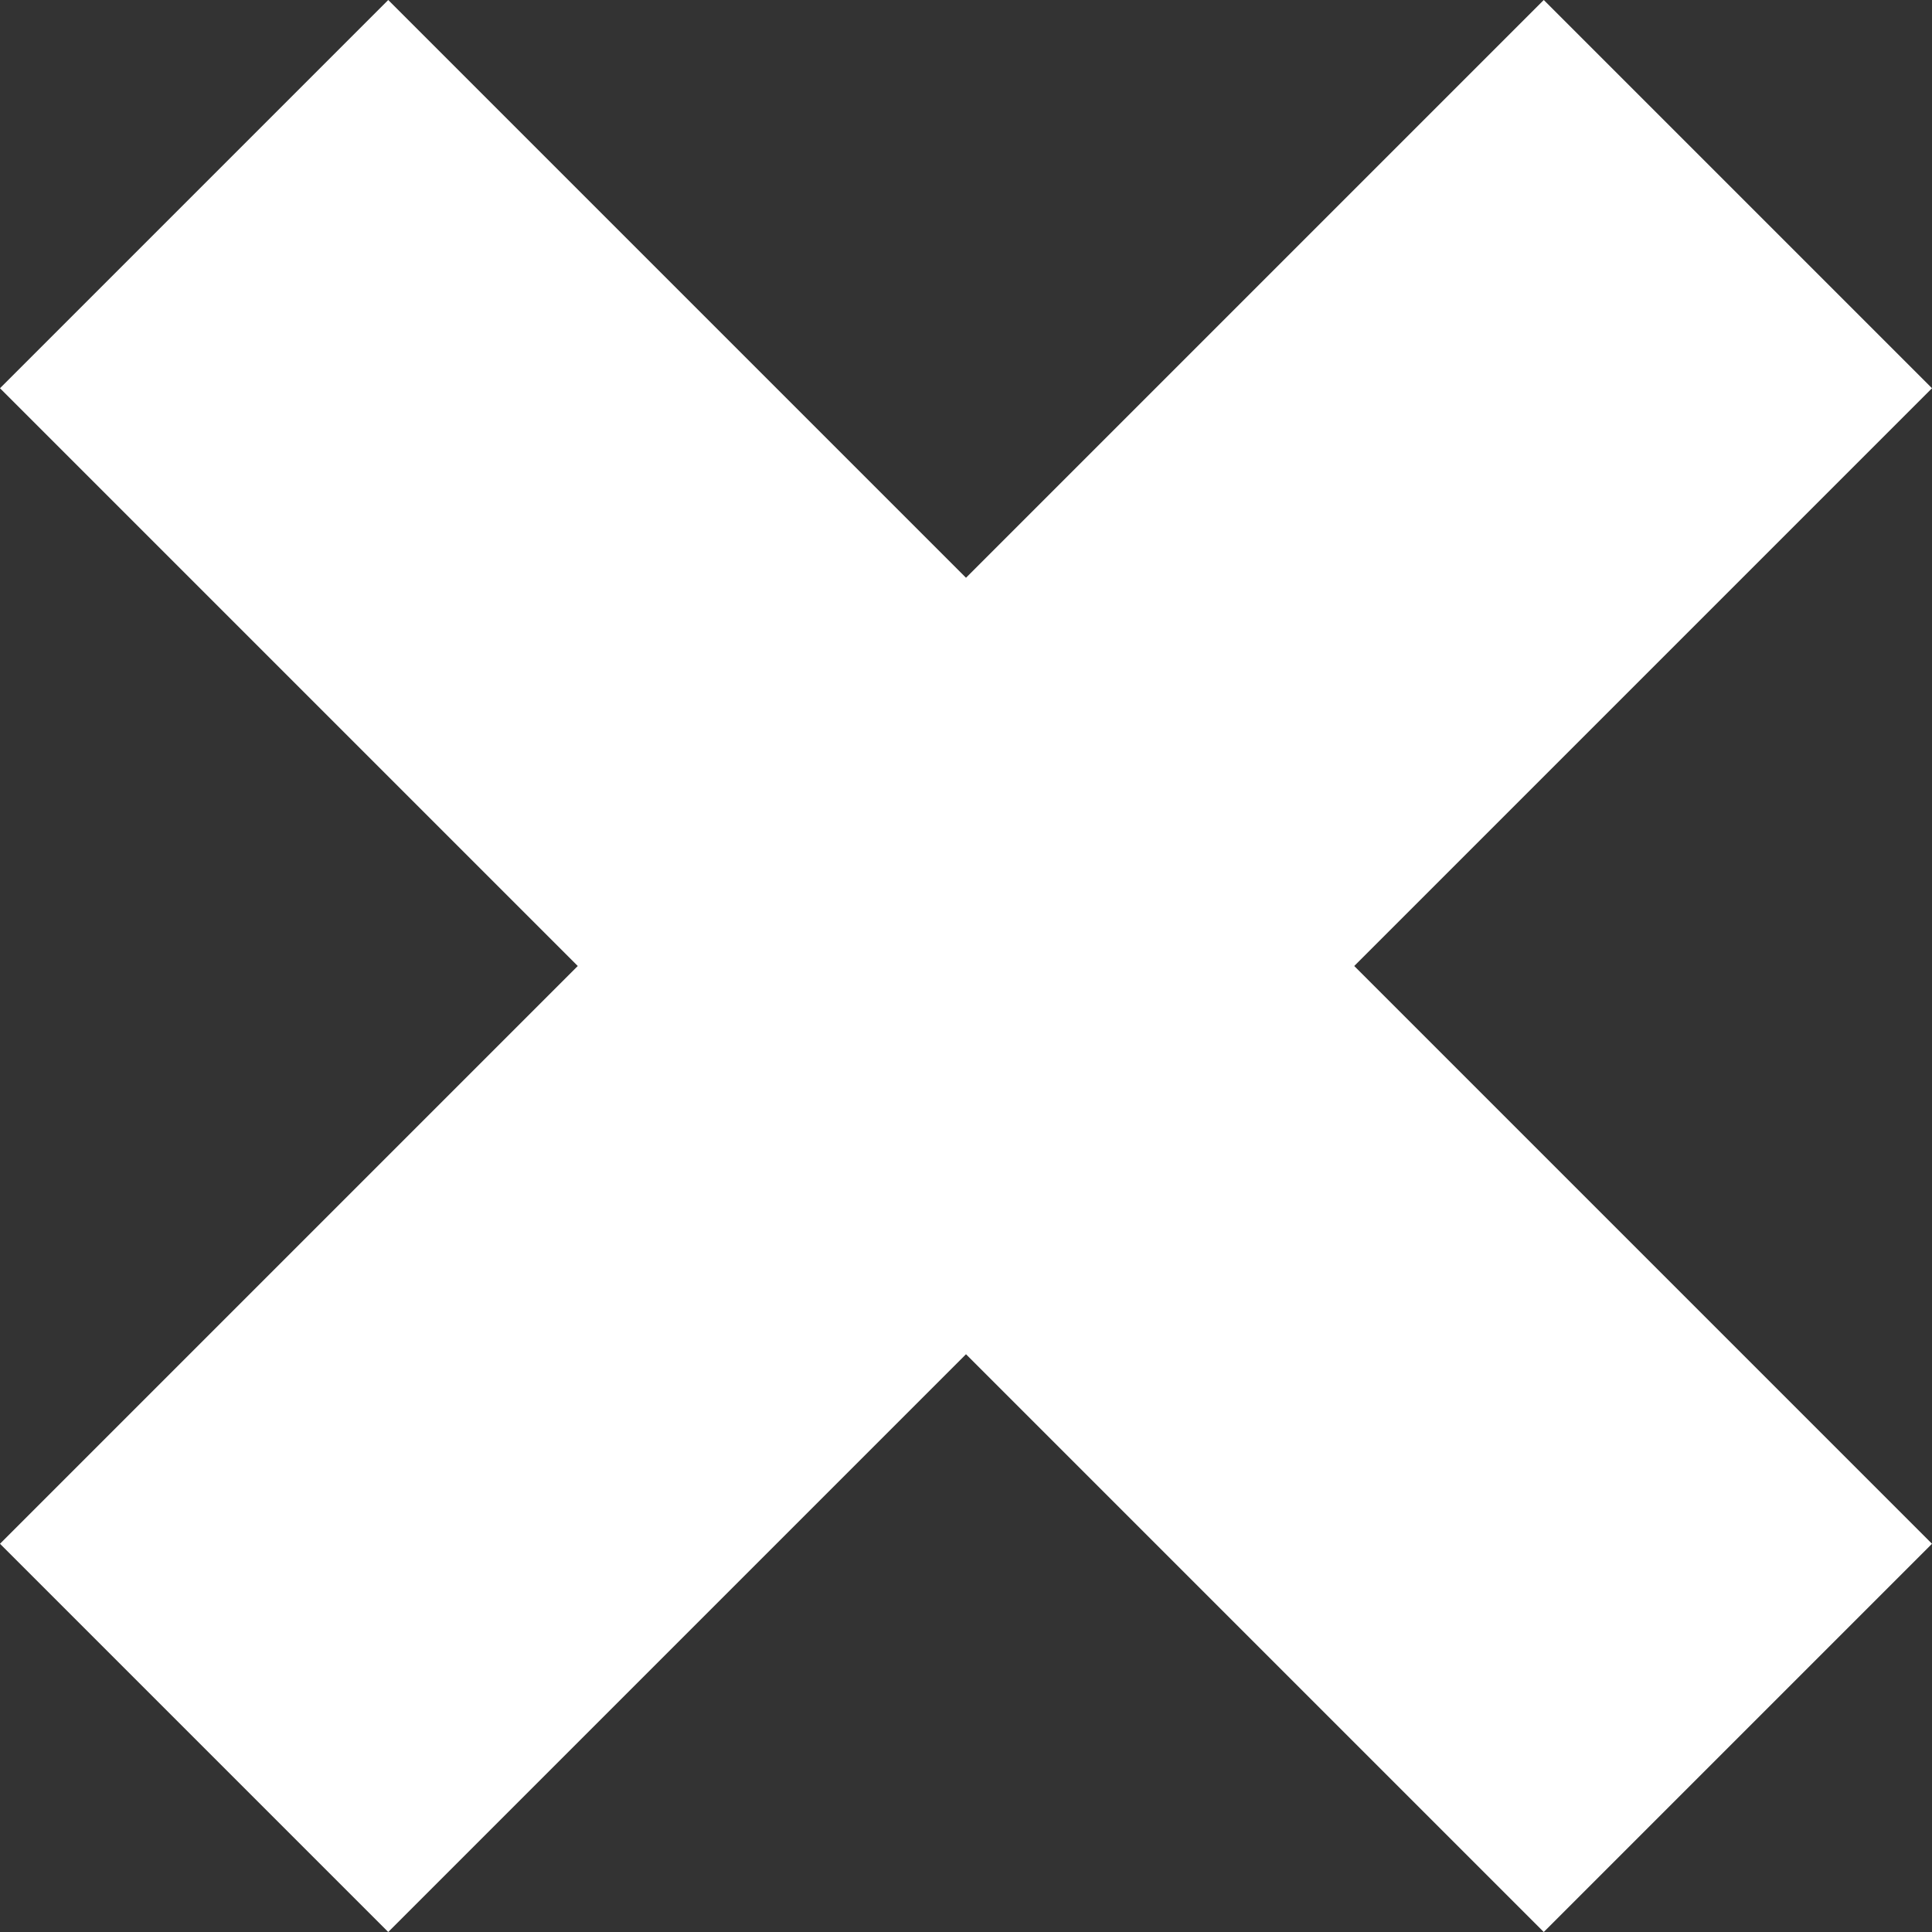 <!-- Generator: Adobe Illustrator 19.1.0, SVG Export Plug-In  -->
<svg version="1.1"
	 xmlns="http://www.w3.org/2000/svg" xmlns:xlink="http://www.w3.org/1999/xlink" xmlns:a="http://ns.adobe.com/AdobeSVGViewerExtensions/3.0/"
	 x="0px" y="0px" width="63.2px" height="63.2px" viewBox="0 0 63.2 63.2"
	 style="overflow:scroll;enable-background:new 0 0 63.2 63.2;" xml:space="preserve">
<rect x="0" y="0" width="63.2" height="63.2" fill="#333333" stroke="none"/>
<style type="text/css">
	.st0{fill:#FFFFFF;}
</style>
<defs>
</defs>
<polygon class="st0" points="63.2,12.7 50.5,0 31.6,18.9 12.7,0 0,12.7 18.9,31.6 0,50.5 12.7,63.2 31.6,44.3 50.5,63.2 63.2,50.5 
	44.3,31.6 "/>
</svg>

